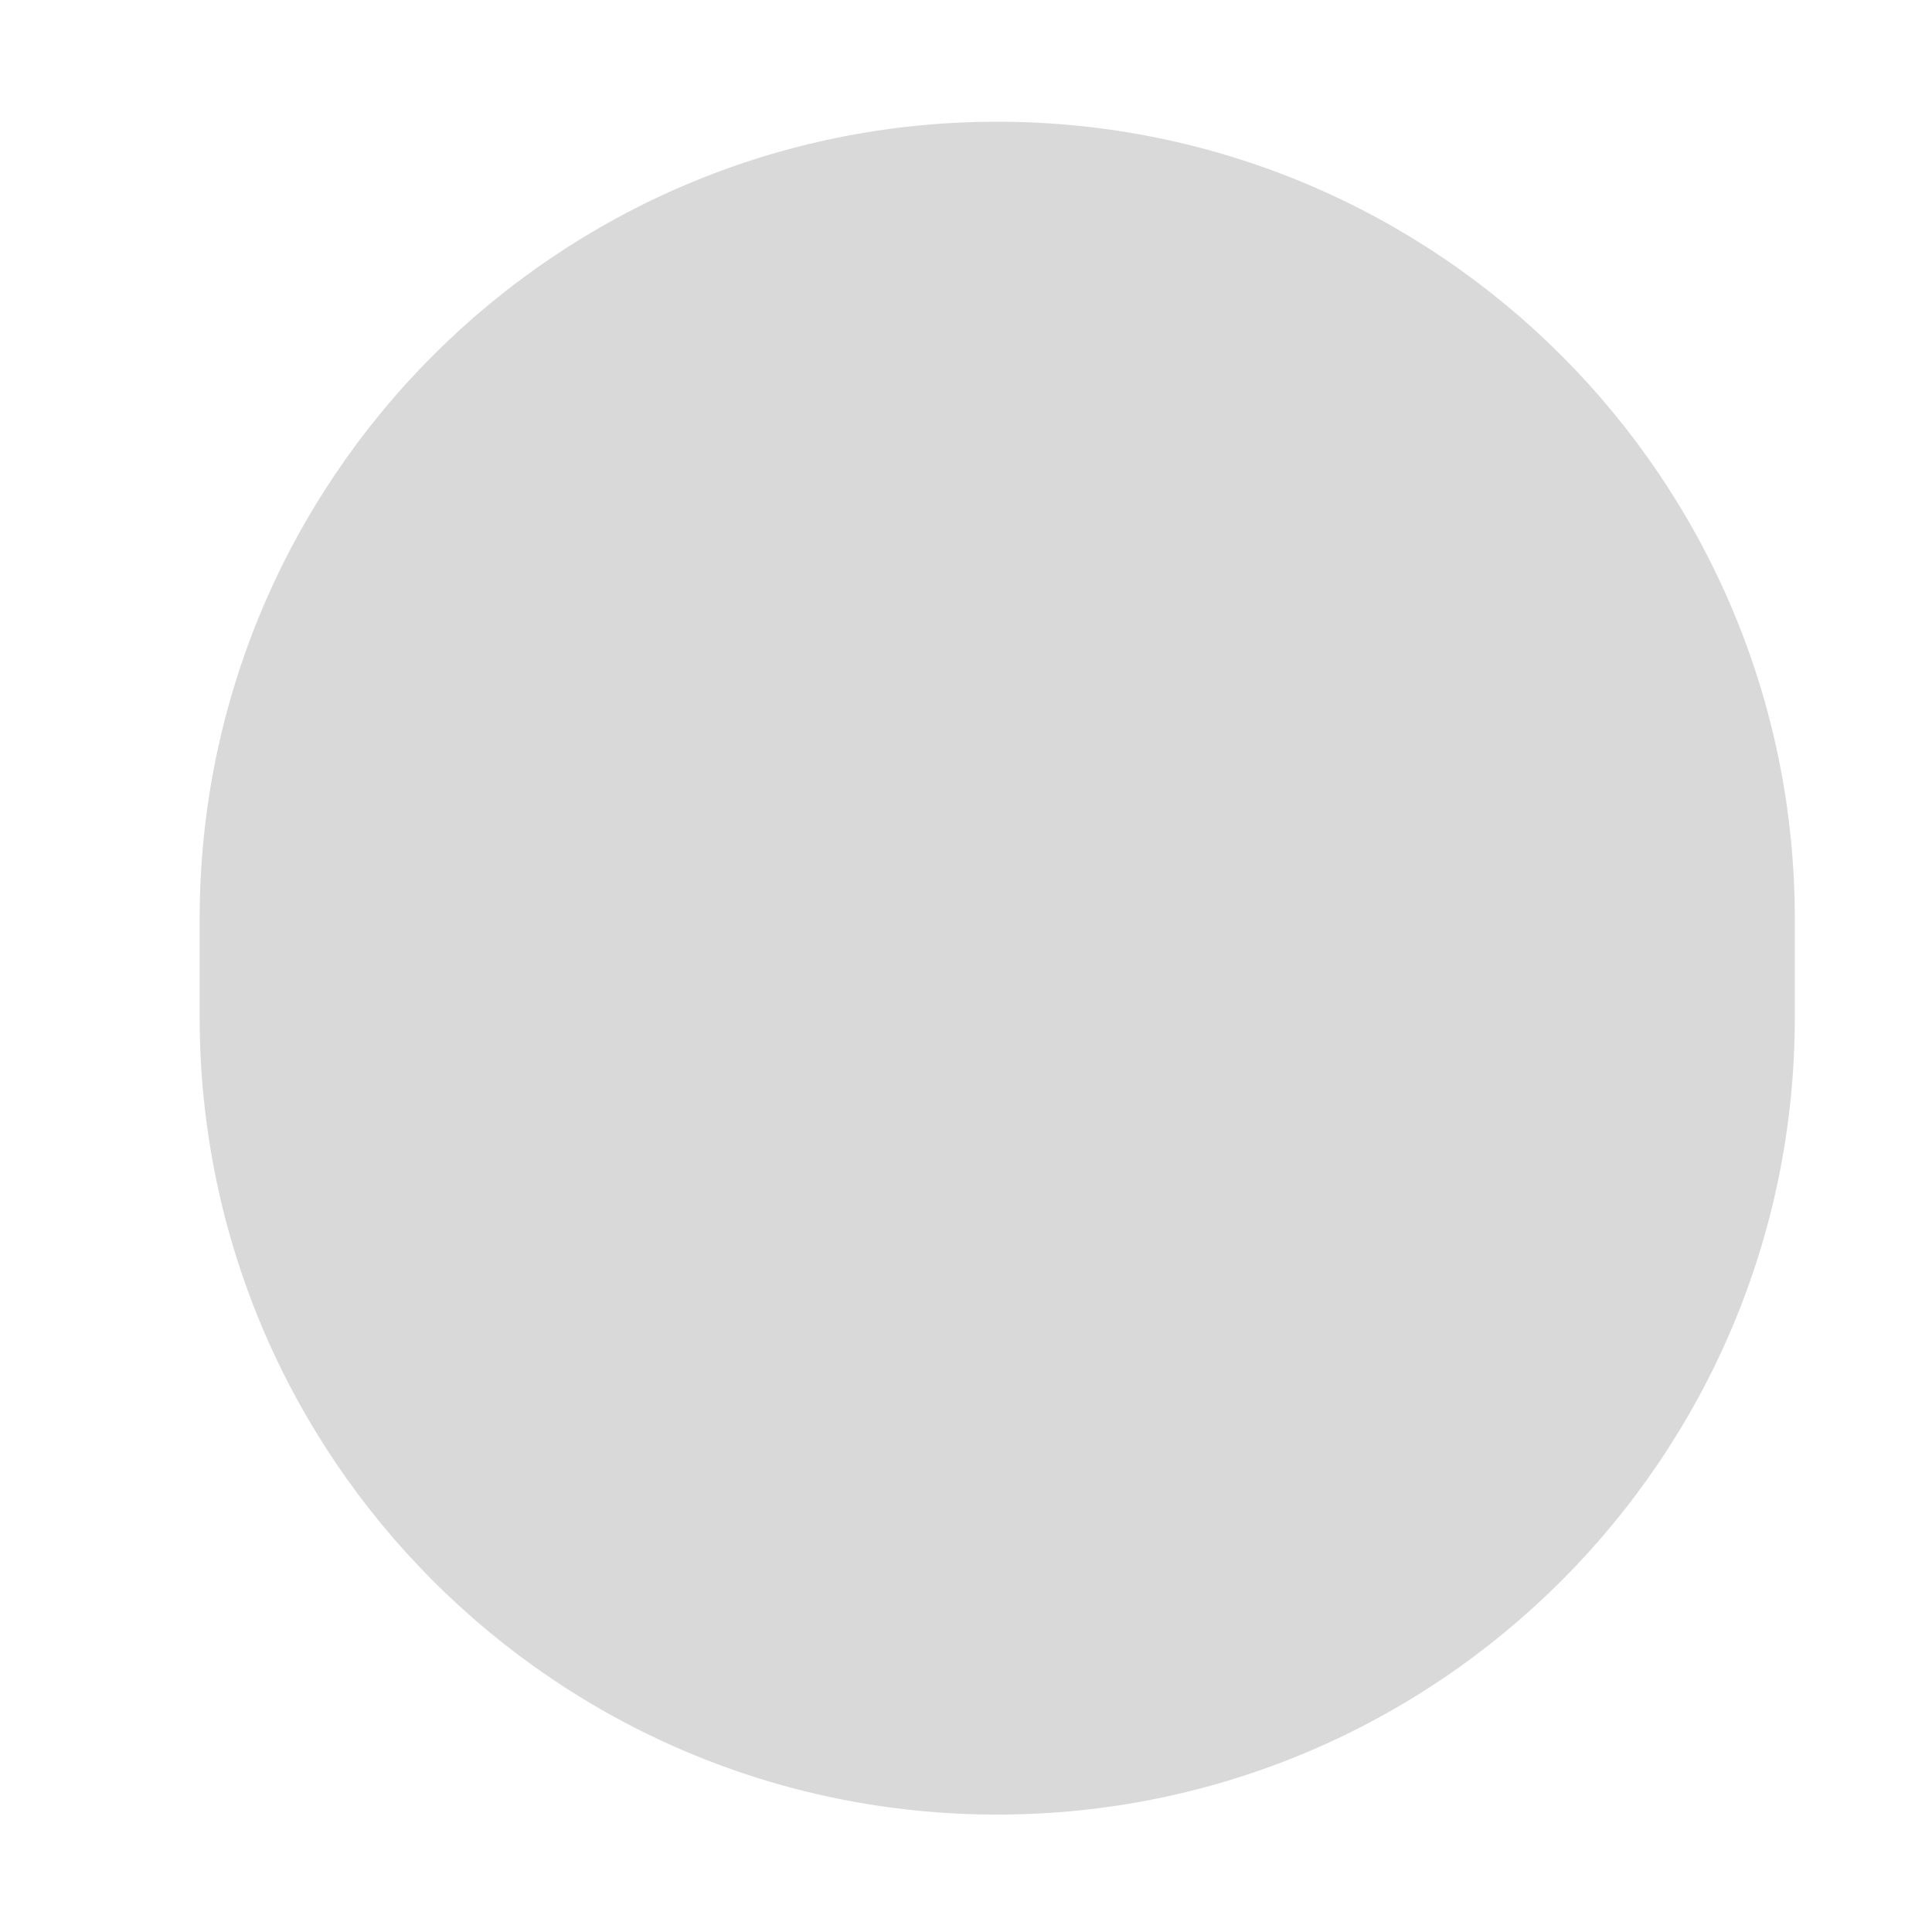 <svg width="9" height="9" viewBox="0 0 9 9" fill="none" xmlns="http://www.w3.org/2000/svg">
<path d="M0.93 4.738C0.93 6.79 2.593 8.453 4.645 8.453C6.697 8.453 8.361 6.79 8.361 4.738V4.282C8.361 2.23 6.697 0.567 4.645 0.567C2.593 0.567 0.93 2.23 0.93 4.282V4.738Z" fill="#D9D9D9"/>
</svg>
